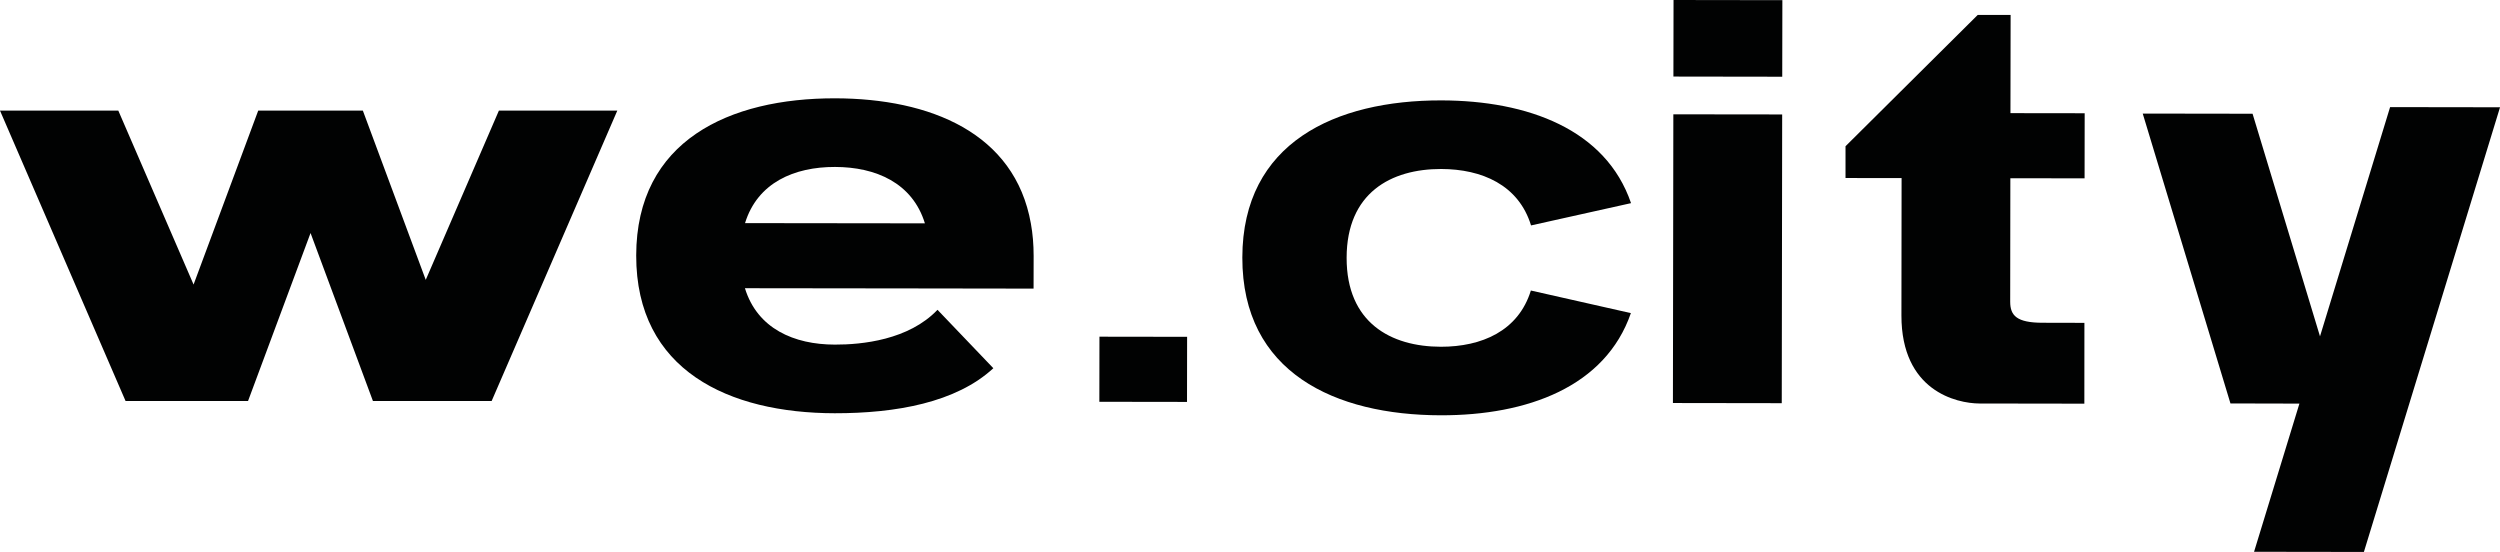 <svg width="77" height="17" viewBox="0 0 77 17" fill="none" xmlns="http://www.w3.org/2000/svg">
<path d="M36.563 10.374L33.863 10.37L33.86 12.375L36.56 12.379L36.563 10.374Z" fill="#010202"/>
<path d="M31.751 6.884C31.257 4.093 28.647 3.033 25.722 3.028C22.471 3.023 19.6 4.325 19.595 7.868C19.59 11.414 22.455 12.723 25.709 12.728C27.595 12.73 29.449 12.4 30.595 11.341L28.875 9.542C27.988 10.473 26.544 10.617 25.712 10.614C24.46 10.612 23.327 10.125 22.944 8.877L28.484 8.884L31.748 8.889H31.834L31.836 7.886C31.836 7.53 31.808 7.197 31.751 6.884ZM22.947 6.872C23.332 5.623 24.468 5.139 25.719 5.142C26.971 5.144 28.104 5.631 28.487 6.879L22.947 6.872Z" fill="#010202"/>
<path d="M54.891 3.525L51.539 3.521L51.526 12.413L54.878 12.418L54.891 3.525Z" fill="#010202"/>
<path d="M54.897 0.005L51.545 0L51.541 2.358L54.893 2.363L54.897 0.005Z" fill="#010202"/>
<path d="M64.205 5.493L64.208 3.488L61.922 3.485L61.927 0.459H60.915L56.842 4.504V5.483L58.569 5.485L58.564 9.717C58.562 12.034 60.253 12.425 60.97 12.428L64.198 12.433L64.2 9.944L62.907 9.941C62.118 9.939 61.914 9.722 61.914 9.293L61.919 5.49L64.205 5.493Z" fill="#010202"/>
<path d="M73.615 3.299L71.456 10.36L69.379 3.503L65.996 3.498L68.698 12.426L70.822 12.431L69.425 16.995L72.808 17L77.001 3.304L73.615 3.299Z" fill="#010202"/>
<path d="M44.381 10.68C42.837 10.678 41.473 9.939 41.476 7.939C41.479 5.939 42.844 5.203 44.388 5.205C45.64 5.208 46.773 5.694 47.156 6.943L50.236 6.257C49.46 3.985 47.057 3.097 44.391 3.092C41.14 3.087 38.269 4.388 38.264 7.931C38.258 11.477 41.124 12.786 44.375 12.791C47.042 12.796 49.447 11.913 50.231 9.644L47.151 8.948C46.765 10.198 45.632 10.68 44.381 10.68Z" fill="#010202"/>
<path d="M15.366 3.407L13.113 8.62L11.176 3.407H10.966H8.163H7.953L5.962 8.764L3.644 3.407H0L3.867 12.35H4.63H7.511H7.64L9.565 7.177L11.486 12.35H11.499H14.499H15.143L19.013 3.407H15.366Z" fill="#010202"/>
</svg>
